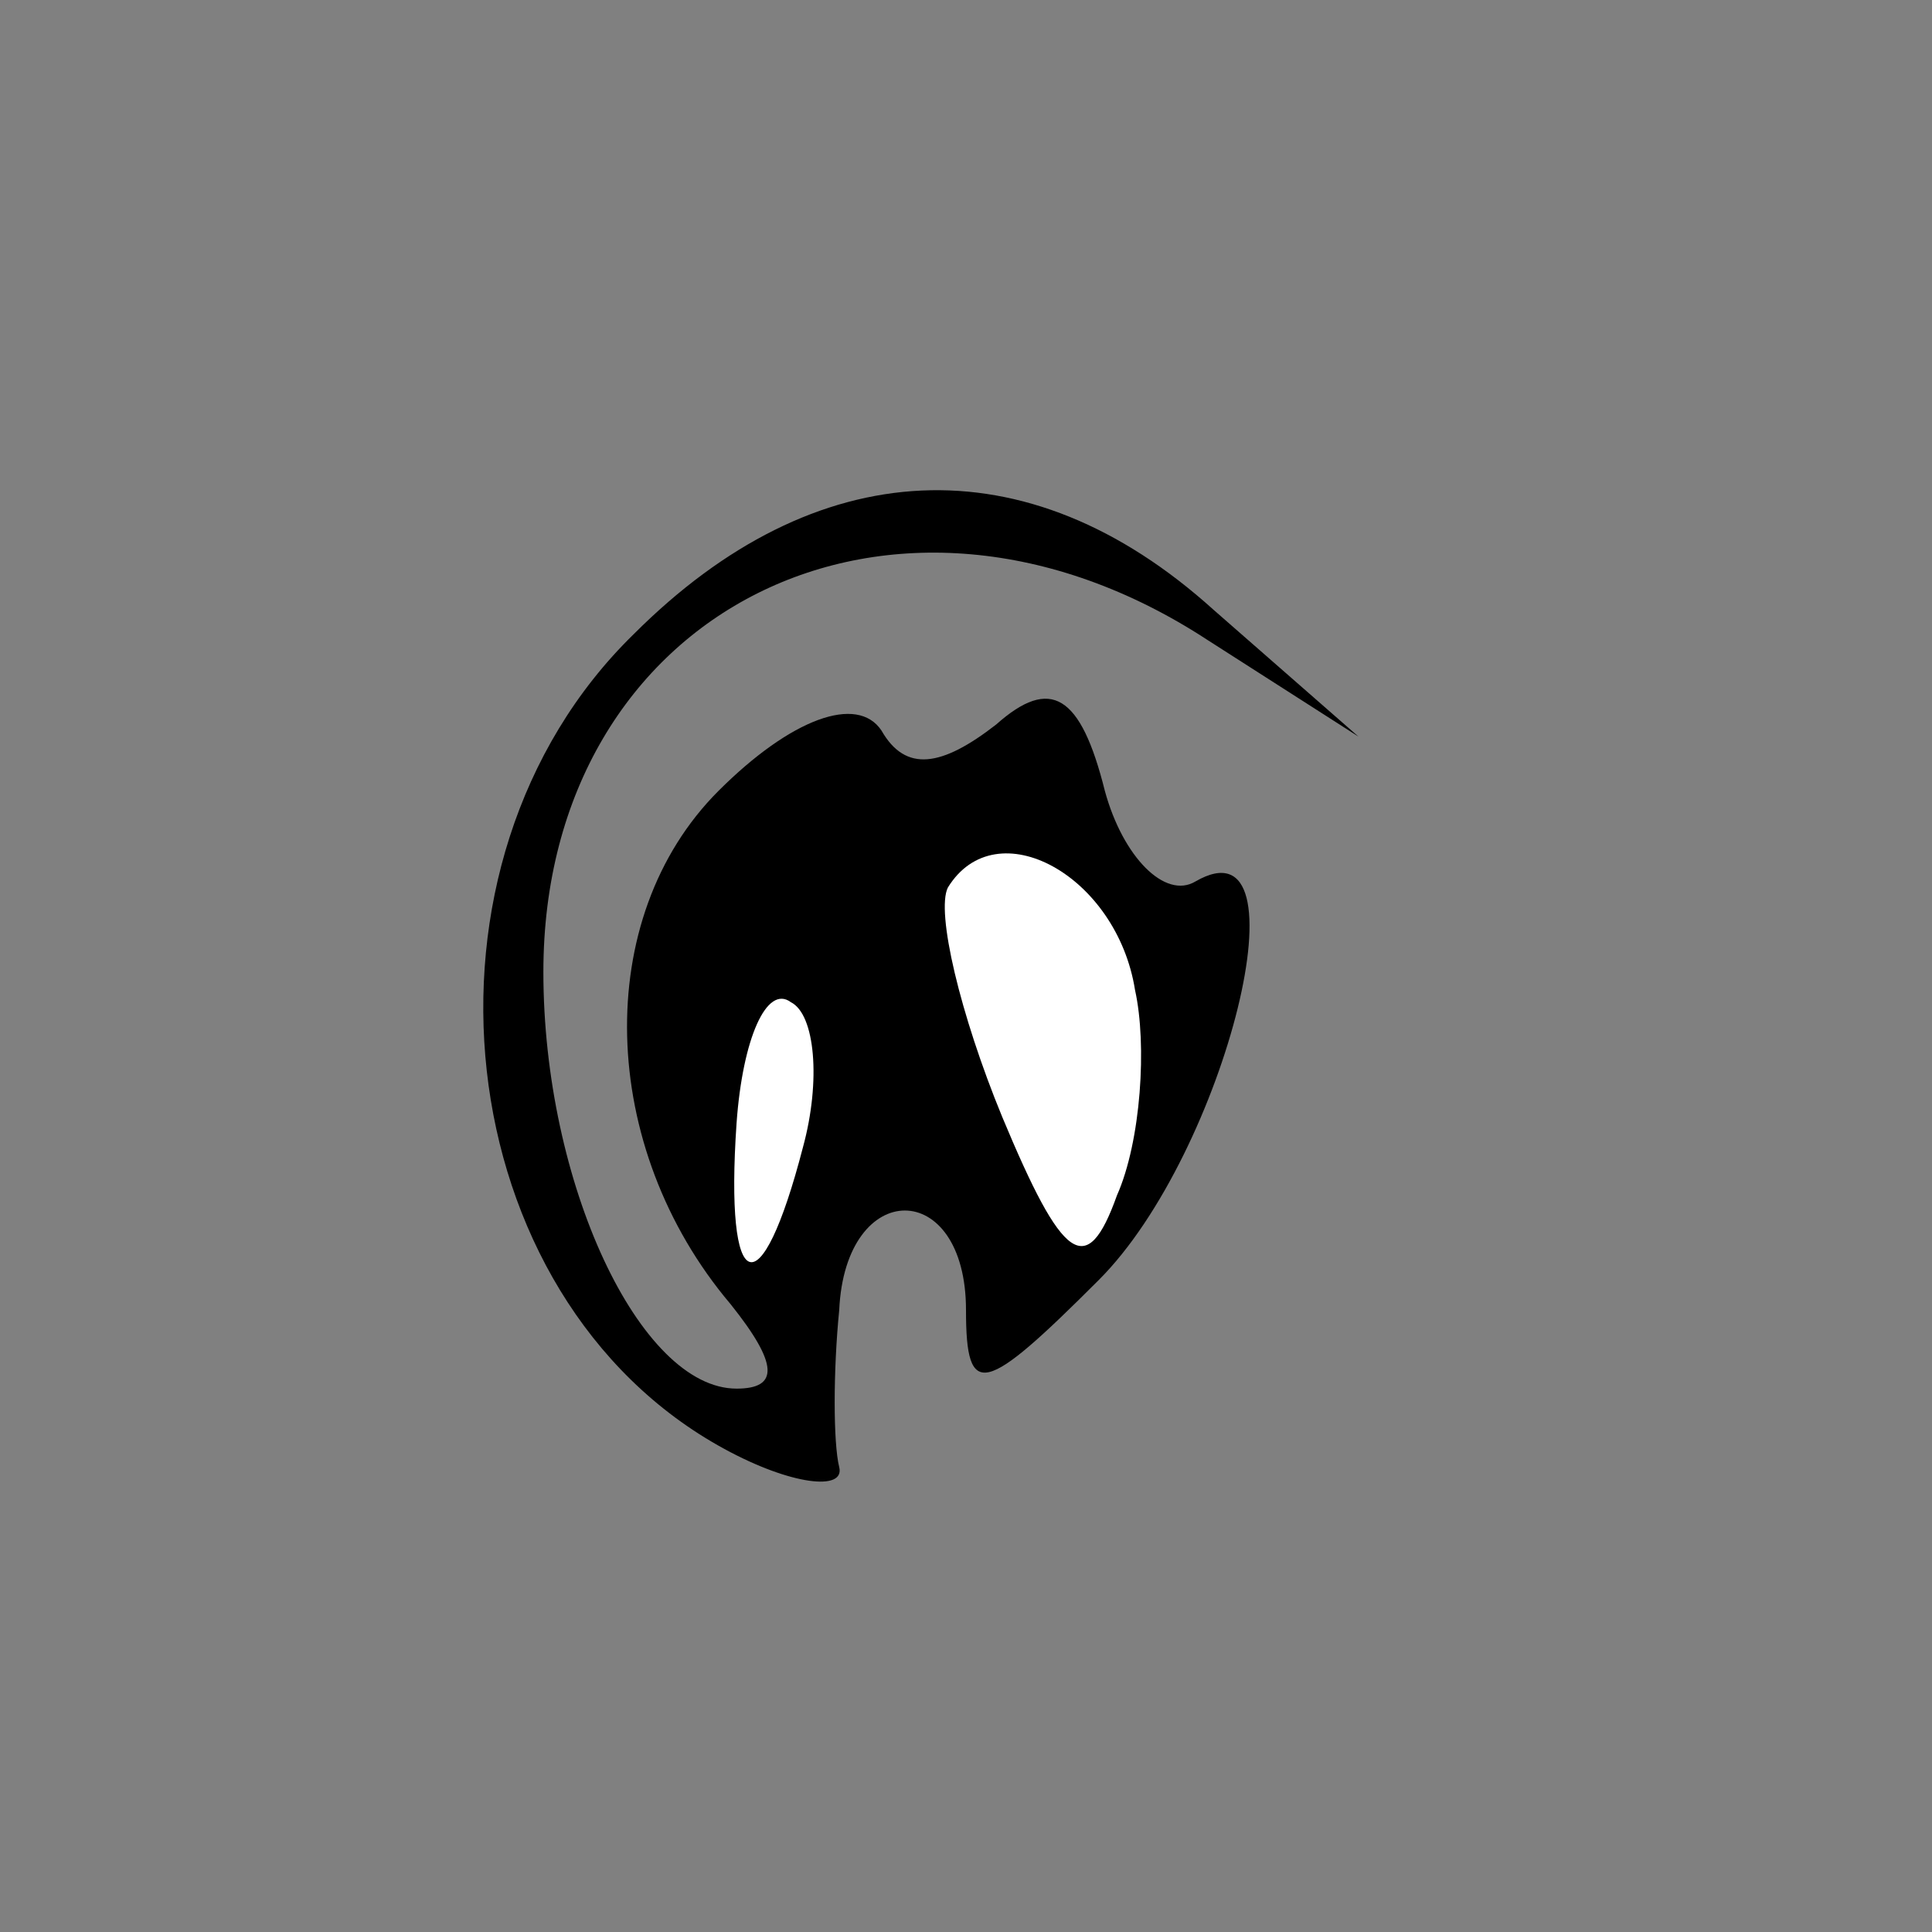 <?xml version="1.0" standalone="no"?>
<!DOCTYPE svg PUBLIC "-//W3C//DTD SVG 20010904//EN"
 "http://www.w3.org/TR/2001/REC-SVG-20010904/DTD/svg10.dtd">
<svg version="1.0" xmlns="http://www.w3.org/2000/svg"
 width="32pt" height="32pt" viewBox="0 0 32 32"
 preserveAspectRatio="xMidYMid meet">
<rect x="0" y="0" width="32" height="32" fill="#808080" stroke="none"/>
<g transform="translate(0,32) scale(0.1,-0.1)"
fill="#000000" stroke="none">
<path fill="#000000" stroke="none" d="M105 215 c-39 -38 -31 -110 15 -135 11
-6 20 -7 19 -3 -1 4 -1 16 0 26 1 22 21 22 21 0 0 -15 3 -14 22 5 21 21 35 77
16 66 -5 -3 -12 4 -15 15 -4 16 -9 19 -18 11 -9 -7 -15 -8 -19 -1 -4 6 -15 2
-27 -10 -21 -21 -20 -59 2 -85 8 -10 8 -14 1 -14 -16 0 -32 34 -32 69 0 60 58
89 110 55 l25 -16 -24 21 c-31 28 -66 26 -96 -4z"/>
<path fill="#ffffff" stroke="none" d="M188 156 c2 -9 1 -25 -3 -34 -5 -14 -9
-11 -19 13 -7 17 -11 34 -9 38 8 13 28 2 31 -17z"/>
<path fill="#ffffff" stroke="none" d="M133 130 c-7 -27 -13 -25 -11 4 1 14 5
23 9 20 4 -2 5 -13 2 -24z"/>
</g>
</svg>
